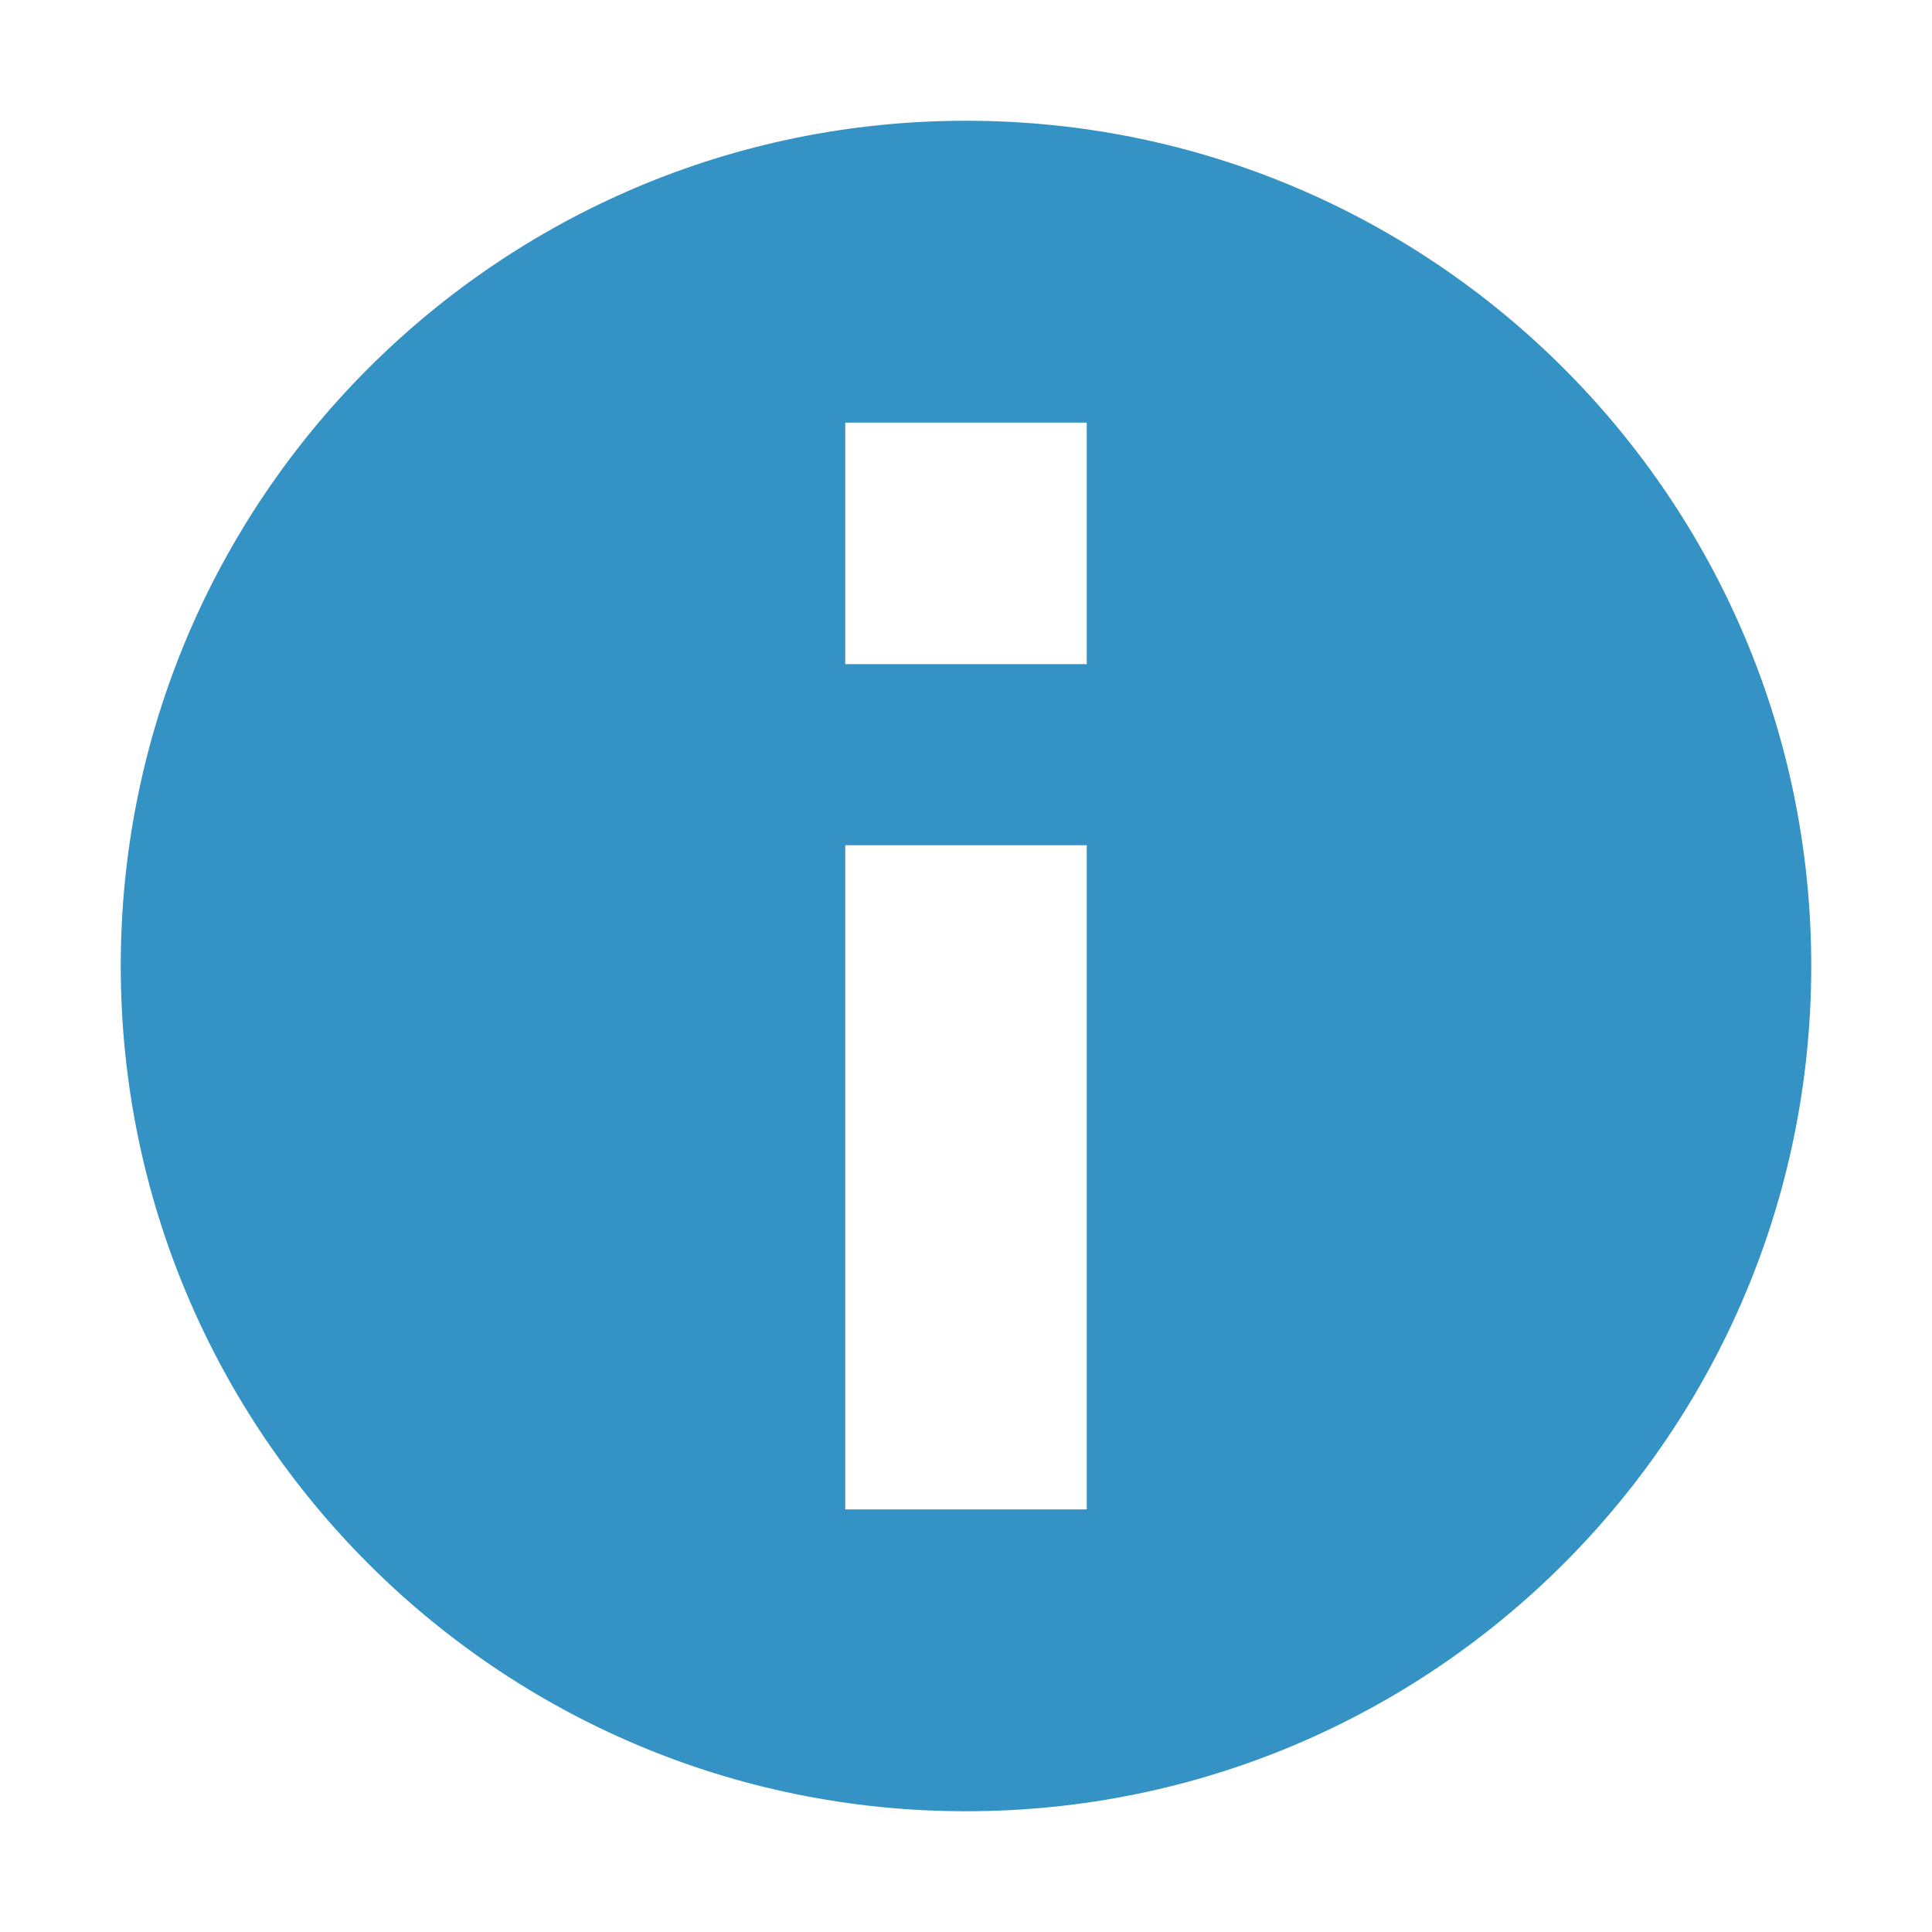<svg xmlns="http://www.w3.org/2000/svg" width="32" height="32" viewBox="0 0 32 32"><defs id="colors"><linearGradient id="informationIconColor" fallback="%#0000FF"><stop offset="0" stop-color="#3592C4"/><stop offset="1" stop-color="#3592C4"/></linearGradient></defs><path fill="url(#informationIconColor)" fill-rule="evenodd" d="M16,30 C8.268,30 2,23.732 2,16 C2,8.268 8.268,2 16,2 C23.732,2 30,8.268 30,16 C30,23.732 23.732,30 16,30 Z M14,7 L14,18 L18,18 L18,7 L14,7 Z M14,21 L14,25 L18,25 L18,21 L14,21 Z" transform="rotate(180 16 16)"/></svg>